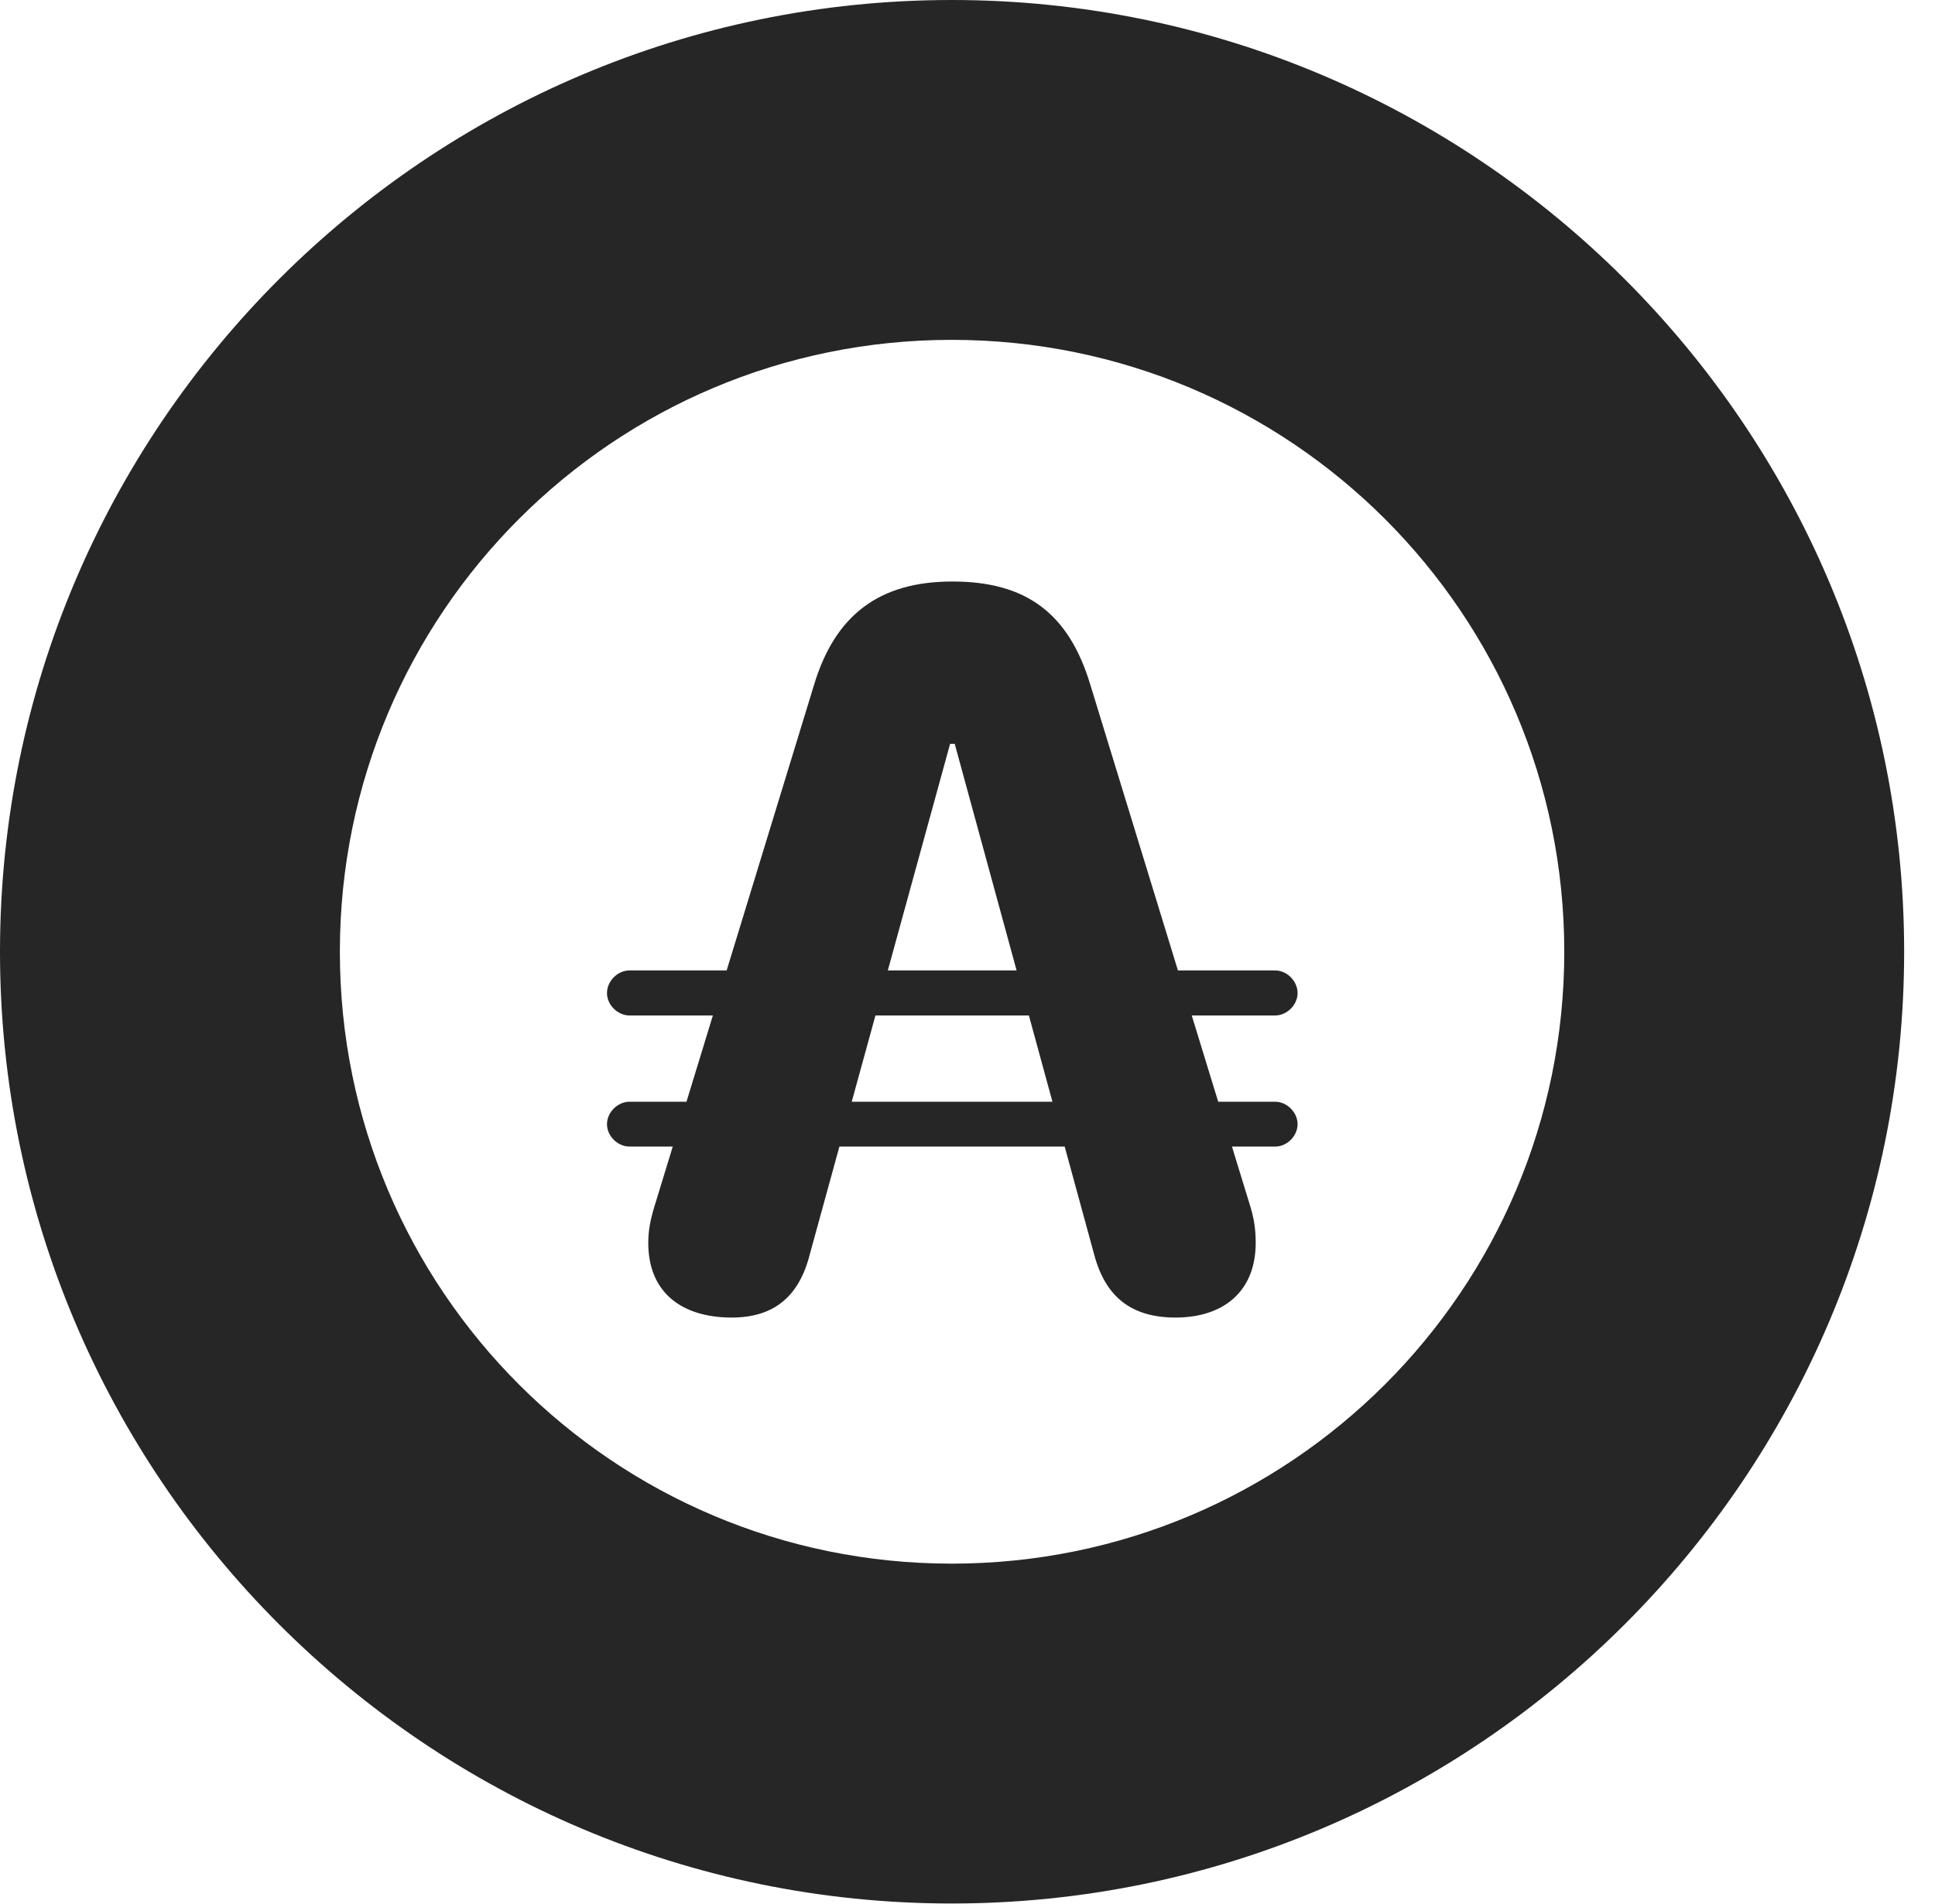<?xml version="1.0" encoding="UTF-8"?>
<!--Generator: Apple Native CoreSVG 326-->
<!DOCTYPE svg PUBLIC "-//W3C//DTD SVG 1.1//EN" "http://www.w3.org/Graphics/SVG/1.1/DTD/svg11.dtd">
<svg version="1.1" xmlns="http://www.w3.org/2000/svg" xmlns:xlink="http://www.w3.org/1999/xlink"
       viewBox="0 0 22.637 22.278">
       <g>
              <rect height="22.278" opacity="0" width="22.637" x="0" y="0" />
              <path d="M11.134 22.269C17.272 22.269 22.276 17.272 22.276 11.134C22.276 4.996 17.272 0 11.134 0C4.996 0 0 4.996 0 11.134C0 17.272 4.996 22.269 11.134 22.269ZM11.134 18.293C7.178 18.293 3.976 15.091 3.976 11.134C3.976 7.176 7.178 3.976 11.134 3.976C15.093 3.976 18.3 7.176 18.3 11.134C18.3 15.091 15.093 18.293 11.134 18.293Z"
                     fill="currentColor" fill-opacity="0.85" />
              <path d="M8.561 15.414C9.05 15.414 9.348 15.171 9.473 14.676L11.115 8.702L11.169 8.702L12.801 14.679C12.931 15.166 13.229 15.414 13.753 15.414C14.309 15.414 14.69 15.112 14.69 14.541C14.69 14.383 14.671 14.254 14.624 14.104L12.756 8.013C12.505 7.177 12.007 6.803 11.142 6.803C10.284 6.803 9.769 7.197 9.523 8.013L7.657 14.111C7.611 14.263 7.584 14.388 7.584 14.541C7.584 15.124 7.979 15.414 8.561 15.414ZM7.101 11.618C7.101 11.756 7.225 11.88 7.366 11.88L14.917 11.88C15.056 11.88 15.18 11.756 15.18 11.618C15.18 11.477 15.056 11.353 14.917 11.353L7.366 11.353C7.225 11.353 7.101 11.477 7.101 11.618ZM7.101 13.152C7.101 13.29 7.225 13.414 7.366 13.414L14.917 13.414C15.056 13.414 15.18 13.29 15.18 13.152C15.18 13.013 15.056 12.889 14.917 12.889L7.366 12.889C7.225 12.889 7.101 13.013 7.101 13.152Z"
                     fill="currentColor" fill-opacity="0.85" />
       </g>
</svg>